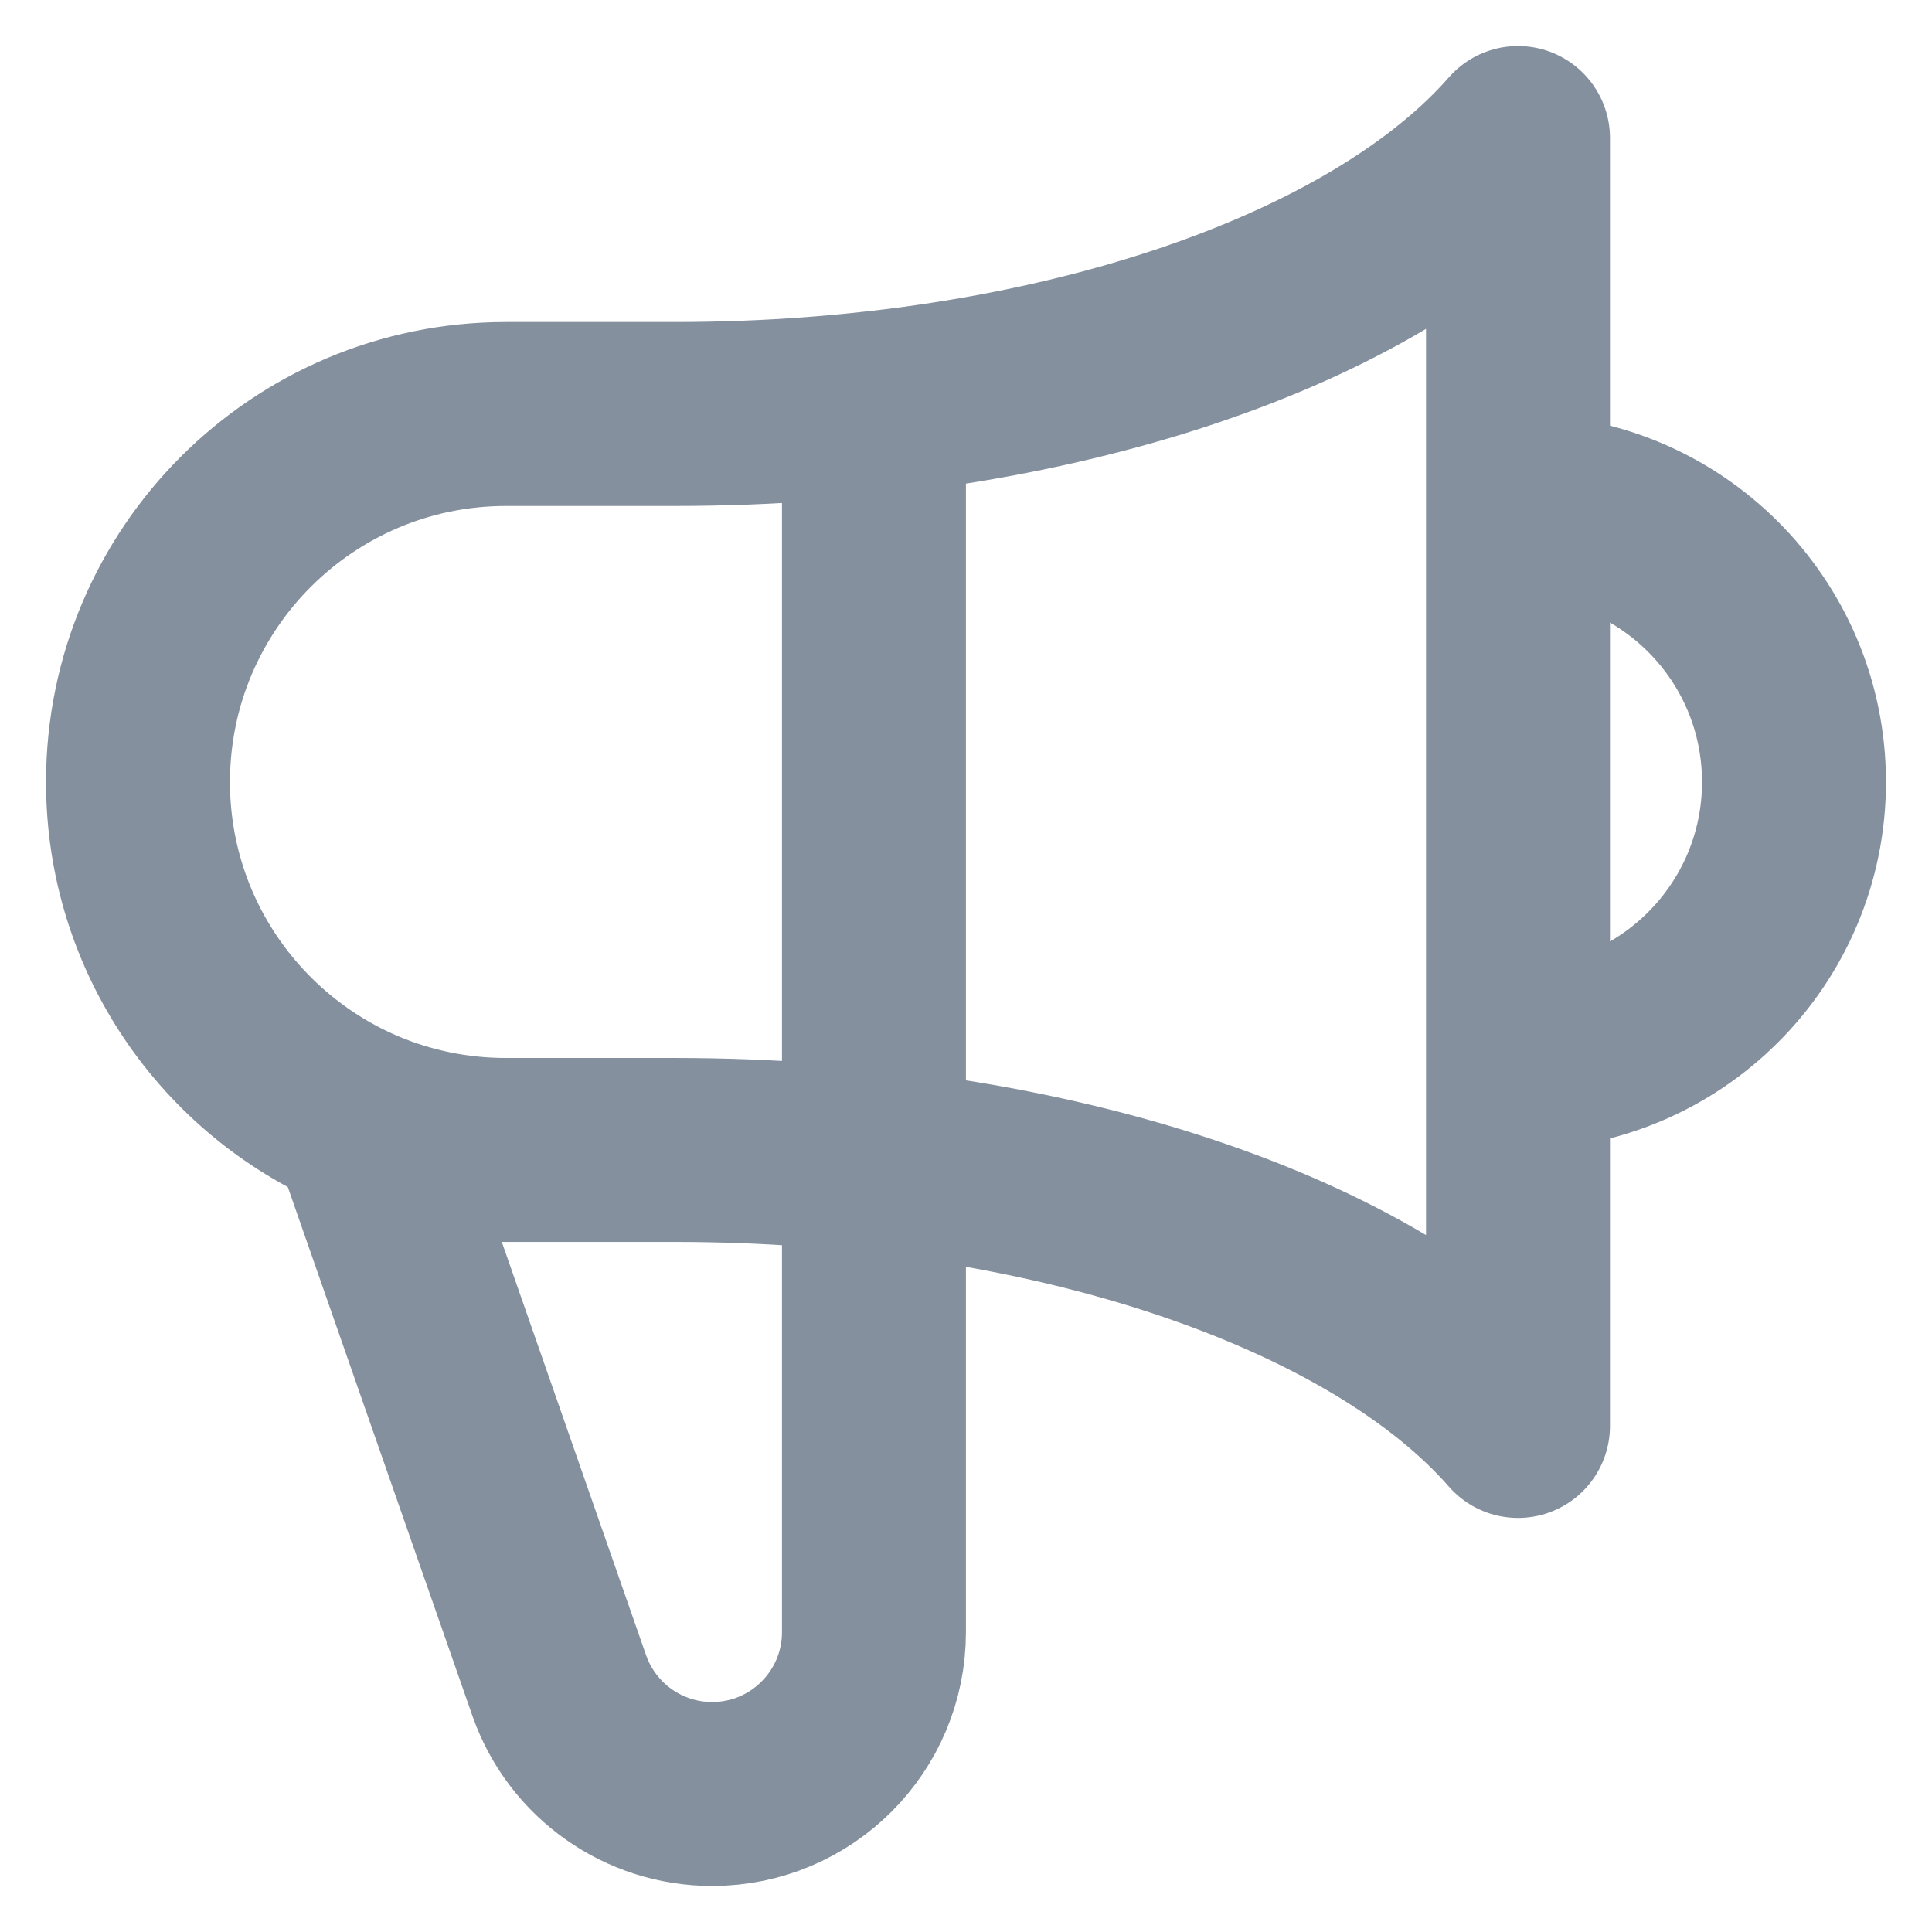 <svg width="14" height="14" viewBox="0 0 14 14" fill="none" xmlns="http://www.w3.org/2000/svg">
<path d="M6.333 2.921V11.827C6.333 12.475 5.808 13 5.16 13C4.664 13 4.222 12.688 4.055 12.221L2.624 8.122M11 7.667C12.105 7.667 13 6.771 13 5.667C13 4.562 12.105 3.667 11 3.667M2.624 8.122C1.67 7.716 1 6.77 1 5.667C1 4.194 2.194 3 3.667 3H4.888C7.622 3 9.971 2.177 11 1L11 10.333C9.971 9.156 7.622 8.333 4.888 8.333L3.667 8.333C3.297 8.333 2.945 8.258 2.624 8.122Z" stroke="#85909E" stroke-width="1.333" stroke-linecap="round" stroke-linejoin="round"/>
</svg>
